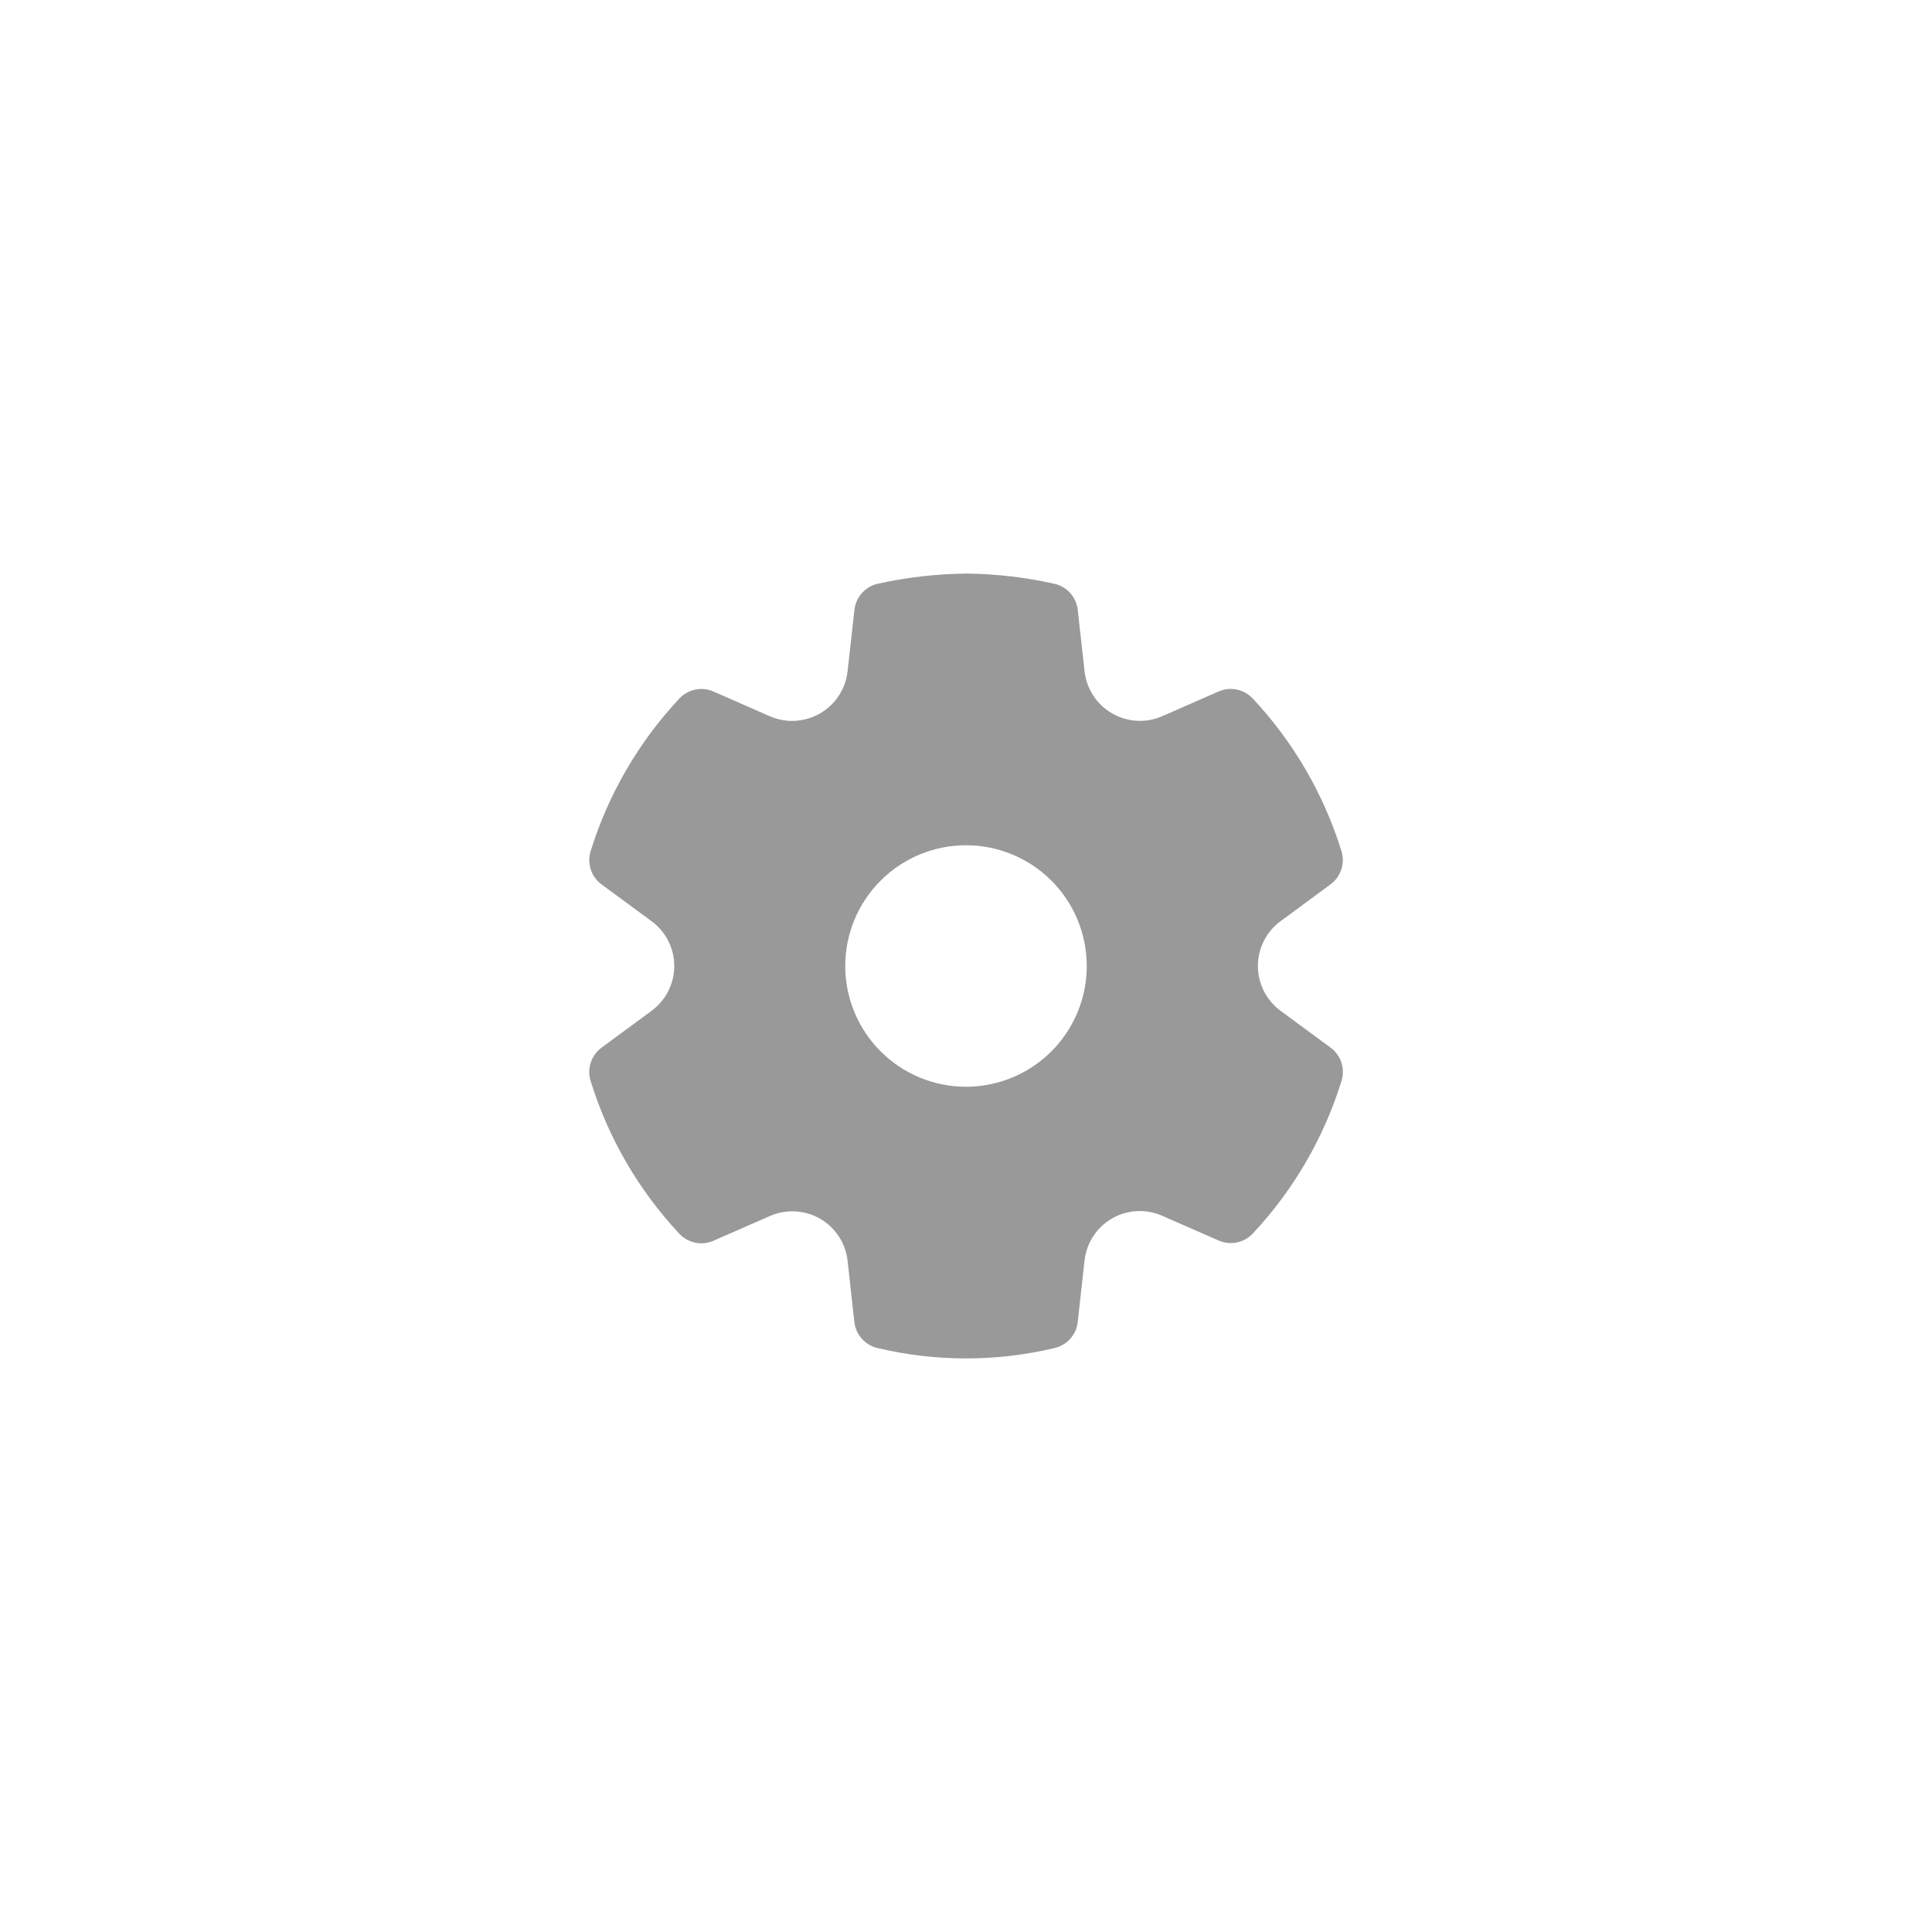 <svg width="48" height="48" viewBox="0 0 48 48" fill="none" xmlns="http://www.w3.org/2000/svg">
<path d="M24.012 14.25C24.746 14.258 25.477 14.343 26.194 14.503C26.347 14.537 26.485 14.618 26.589 14.734C26.694 14.851 26.759 14.997 26.776 15.152L26.946 16.679C26.97 16.894 27.044 17.101 27.163 17.282C27.281 17.464 27.441 17.615 27.628 17.723C27.816 17.832 28.026 17.895 28.242 17.907C28.458 17.92 28.674 17.881 28.873 17.795L30.274 17.18C30.416 17.117 30.575 17.1 30.727 17.132C30.879 17.163 31.018 17.241 31.124 17.354C32.136 18.435 32.89 19.732 33.328 21.146C33.374 21.295 33.373 21.454 33.324 21.602C33.276 21.75 33.182 21.879 33.057 21.971L31.815 22.887C31.641 23.015 31.498 23.183 31.401 23.376C31.303 23.57 31.252 23.783 31.252 24C31.252 24.217 31.303 24.43 31.401 24.624C31.498 24.817 31.641 24.985 31.815 25.113L33.058 26.028C33.184 26.12 33.277 26.25 33.326 26.398C33.375 26.546 33.376 26.705 33.33 26.854C32.892 28.268 32.138 29.565 31.126 30.646C31.02 30.759 30.882 30.837 30.73 30.868C30.578 30.9 30.42 30.883 30.278 30.821L28.871 30.204C28.673 30.117 28.457 30.078 28.24 30.09C28.024 30.102 27.814 30.165 27.626 30.273C27.439 30.382 27.279 30.533 27.161 30.714C27.043 30.896 26.969 31.103 26.945 31.318L26.776 32.844C26.759 32.998 26.695 33.142 26.593 33.258C26.49 33.374 26.355 33.455 26.204 33.491C24.756 33.836 23.247 33.836 21.798 33.491C21.648 33.455 21.512 33.374 21.41 33.258C21.307 33.142 21.243 32.998 21.226 32.844L21.058 31.32C21.034 31.105 20.959 30.899 20.84 30.718C20.722 30.538 20.562 30.387 20.375 30.279C20.188 30.171 19.978 30.109 19.762 30.097C19.546 30.085 19.33 30.123 19.132 30.21L17.726 30.826C17.584 30.888 17.426 30.905 17.274 30.874C17.122 30.842 16.983 30.765 16.877 30.651C15.865 29.569 15.111 28.271 14.673 26.855C14.627 26.706 14.629 26.547 14.677 26.399C14.726 26.25 14.82 26.121 14.945 26.029L16.188 25.113C16.363 24.985 16.505 24.817 16.603 24.624C16.701 24.43 16.752 24.217 16.752 24C16.752 23.783 16.701 23.57 16.603 23.376C16.505 23.183 16.363 23.015 16.188 22.887L14.945 21.973C14.82 21.881 14.726 21.751 14.678 21.603C14.629 21.455 14.628 21.296 14.674 21.147C15.113 19.733 15.866 18.436 16.878 17.355C16.984 17.241 17.123 17.164 17.276 17.133C17.428 17.101 17.586 17.118 17.728 17.181L19.128 17.796C19.327 17.882 19.544 17.921 19.76 17.908C19.977 17.895 20.187 17.832 20.375 17.724C20.563 17.615 20.722 17.464 20.841 17.282C20.96 17.1 21.034 16.894 21.058 16.678L21.228 15.152C21.245 14.996 21.311 14.85 21.415 14.733C21.52 14.617 21.658 14.536 21.811 14.502C22.528 14.343 23.261 14.259 24.012 14.25ZM24 21C23.205 21 22.442 21.316 21.879 21.879C21.316 22.441 21 23.204 21 24C21 24.796 21.316 25.559 21.879 26.121C22.442 26.684 23.205 27 24 27C24.796 27 25.559 26.684 26.122 26.121C26.684 25.559 27 24.796 27 24C27 23.204 26.684 22.441 26.122 21.879C25.559 21.316 24.796 21 24 21Z" fill="#999999"/>
</svg>
